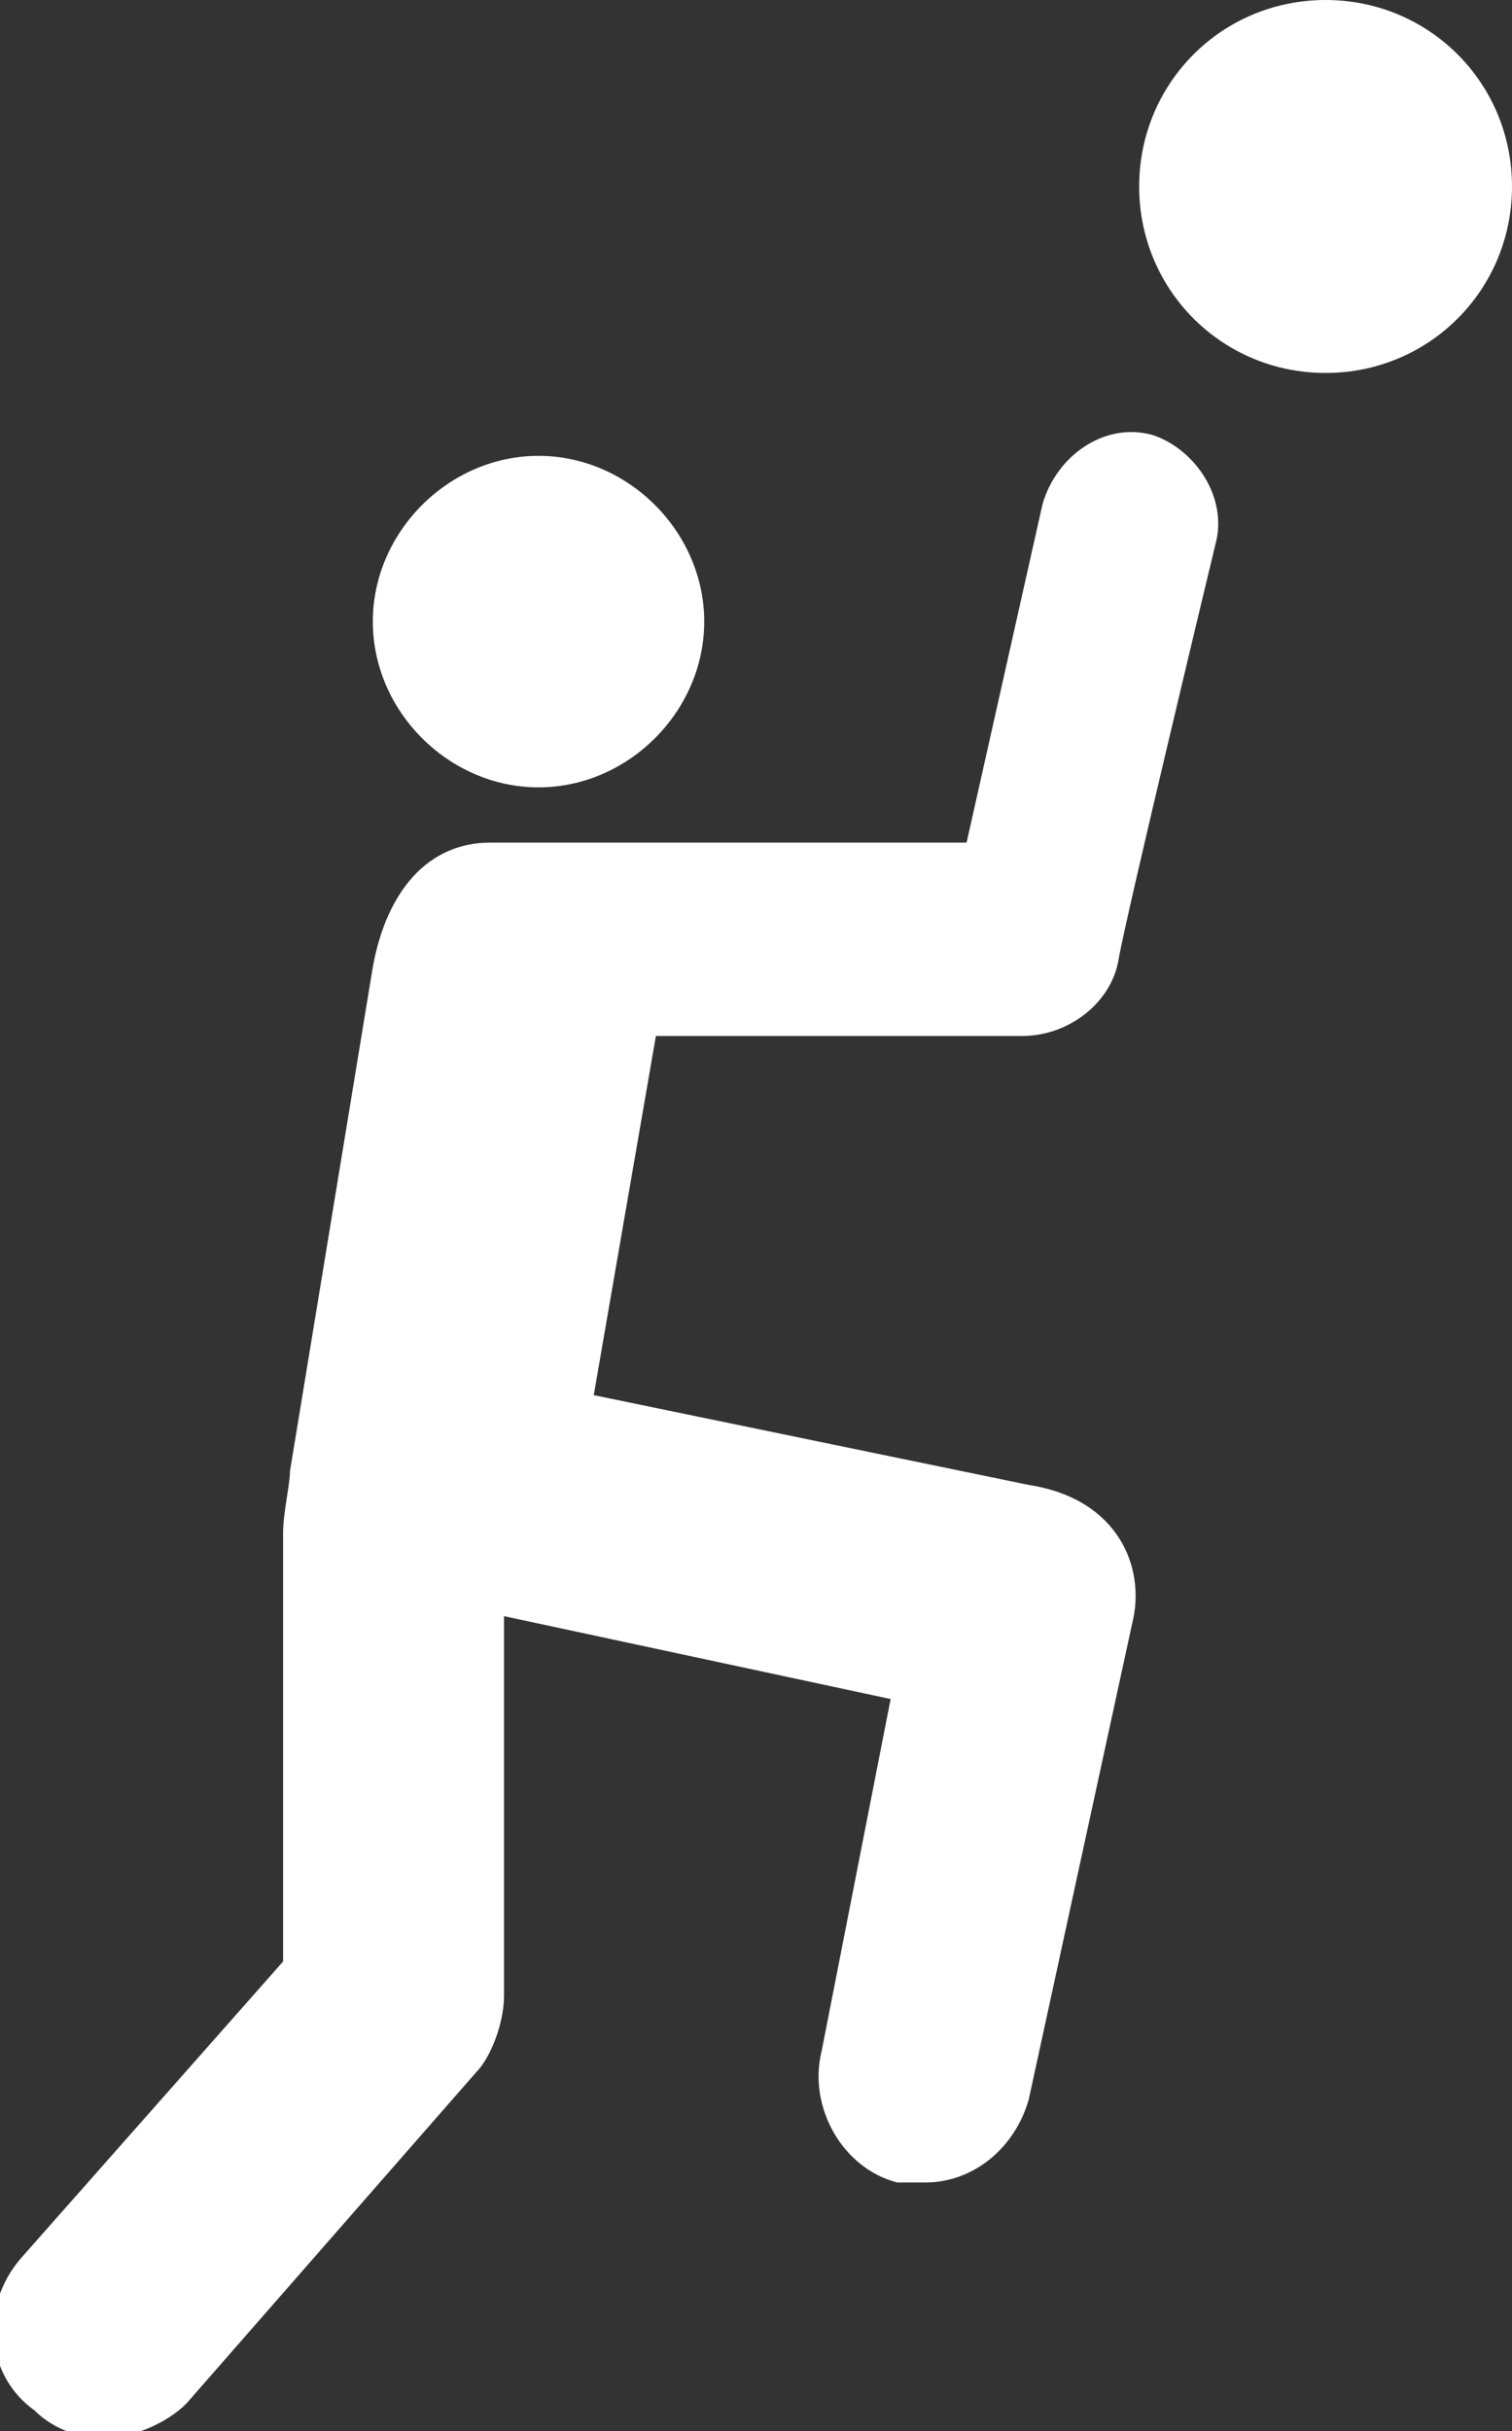 <svg xmlns="http://www.w3.org/2000/svg" xmlns:xlink="http://www.w3.org/1999/xlink" version="1.1" x="0px" y="0px" viewBox="0 0 21.9 35.2" enable-background="new 0 0 21.9 35.2" xml:space="preserve"><rect x="0" y="0" width="21.9" height="35.2" fill="#333333" stroke="none"/><g><path fill="#FFFFFF" d="M10.2 9c0 1.3-1.1 2.4-2.4 2.4c-1.3 0-2.4-1.1-2.4-2.4c0-1.3 1.1-2.4 2.4-2.4C9.1 6.6 10.2 7.7 10.2 9z M19.2 0c-1.5 0-2.7 1.2-2.7 2.7c0 1.5 1.2 2.7 2.7 2.7c1.5 0 2.7-1.2 2.7-2.7C21.9 1.2 20.7 0 19.2 0z M14.8 15 c0.7 0 1.3-0.5 1.4-1.1c0.1-0.6 1.4-6 1.4-6c0.2-0.7-0.3-1.4-0.9-1.6c-0.7-0.2-1.4 0.3-1.6 1L14 12.2H7.1c-0.9 0-1.5 0.7-1.7 1.8 l-1.2 7.3c0 0.2-0.1 0.6-0.1 0.9v6.2l-3.8 4.3c-0.6 0.7-0.5 1.7 0.2 2.2c0.3 0.3 0.7 0.4 1 0.4c0.4 0 0.9-0.2 1.2-0.5l4.2-4.8 c0.2-0.2 0.4-0.7 0.4-1.1v-5.5l5.6 1.2l-1 5.1c-0.2 0.8 0.3 1.7 1.1 1.9c0.1 0 0.3 0 0.4 0c0.7 0 1.3-0.5 1.5-1.2l1.5-6.9 c0.2-0.8-0.2-1.8-1.5-2l-6.3-1.3L9.5 15H14.8z"/></g></svg>
